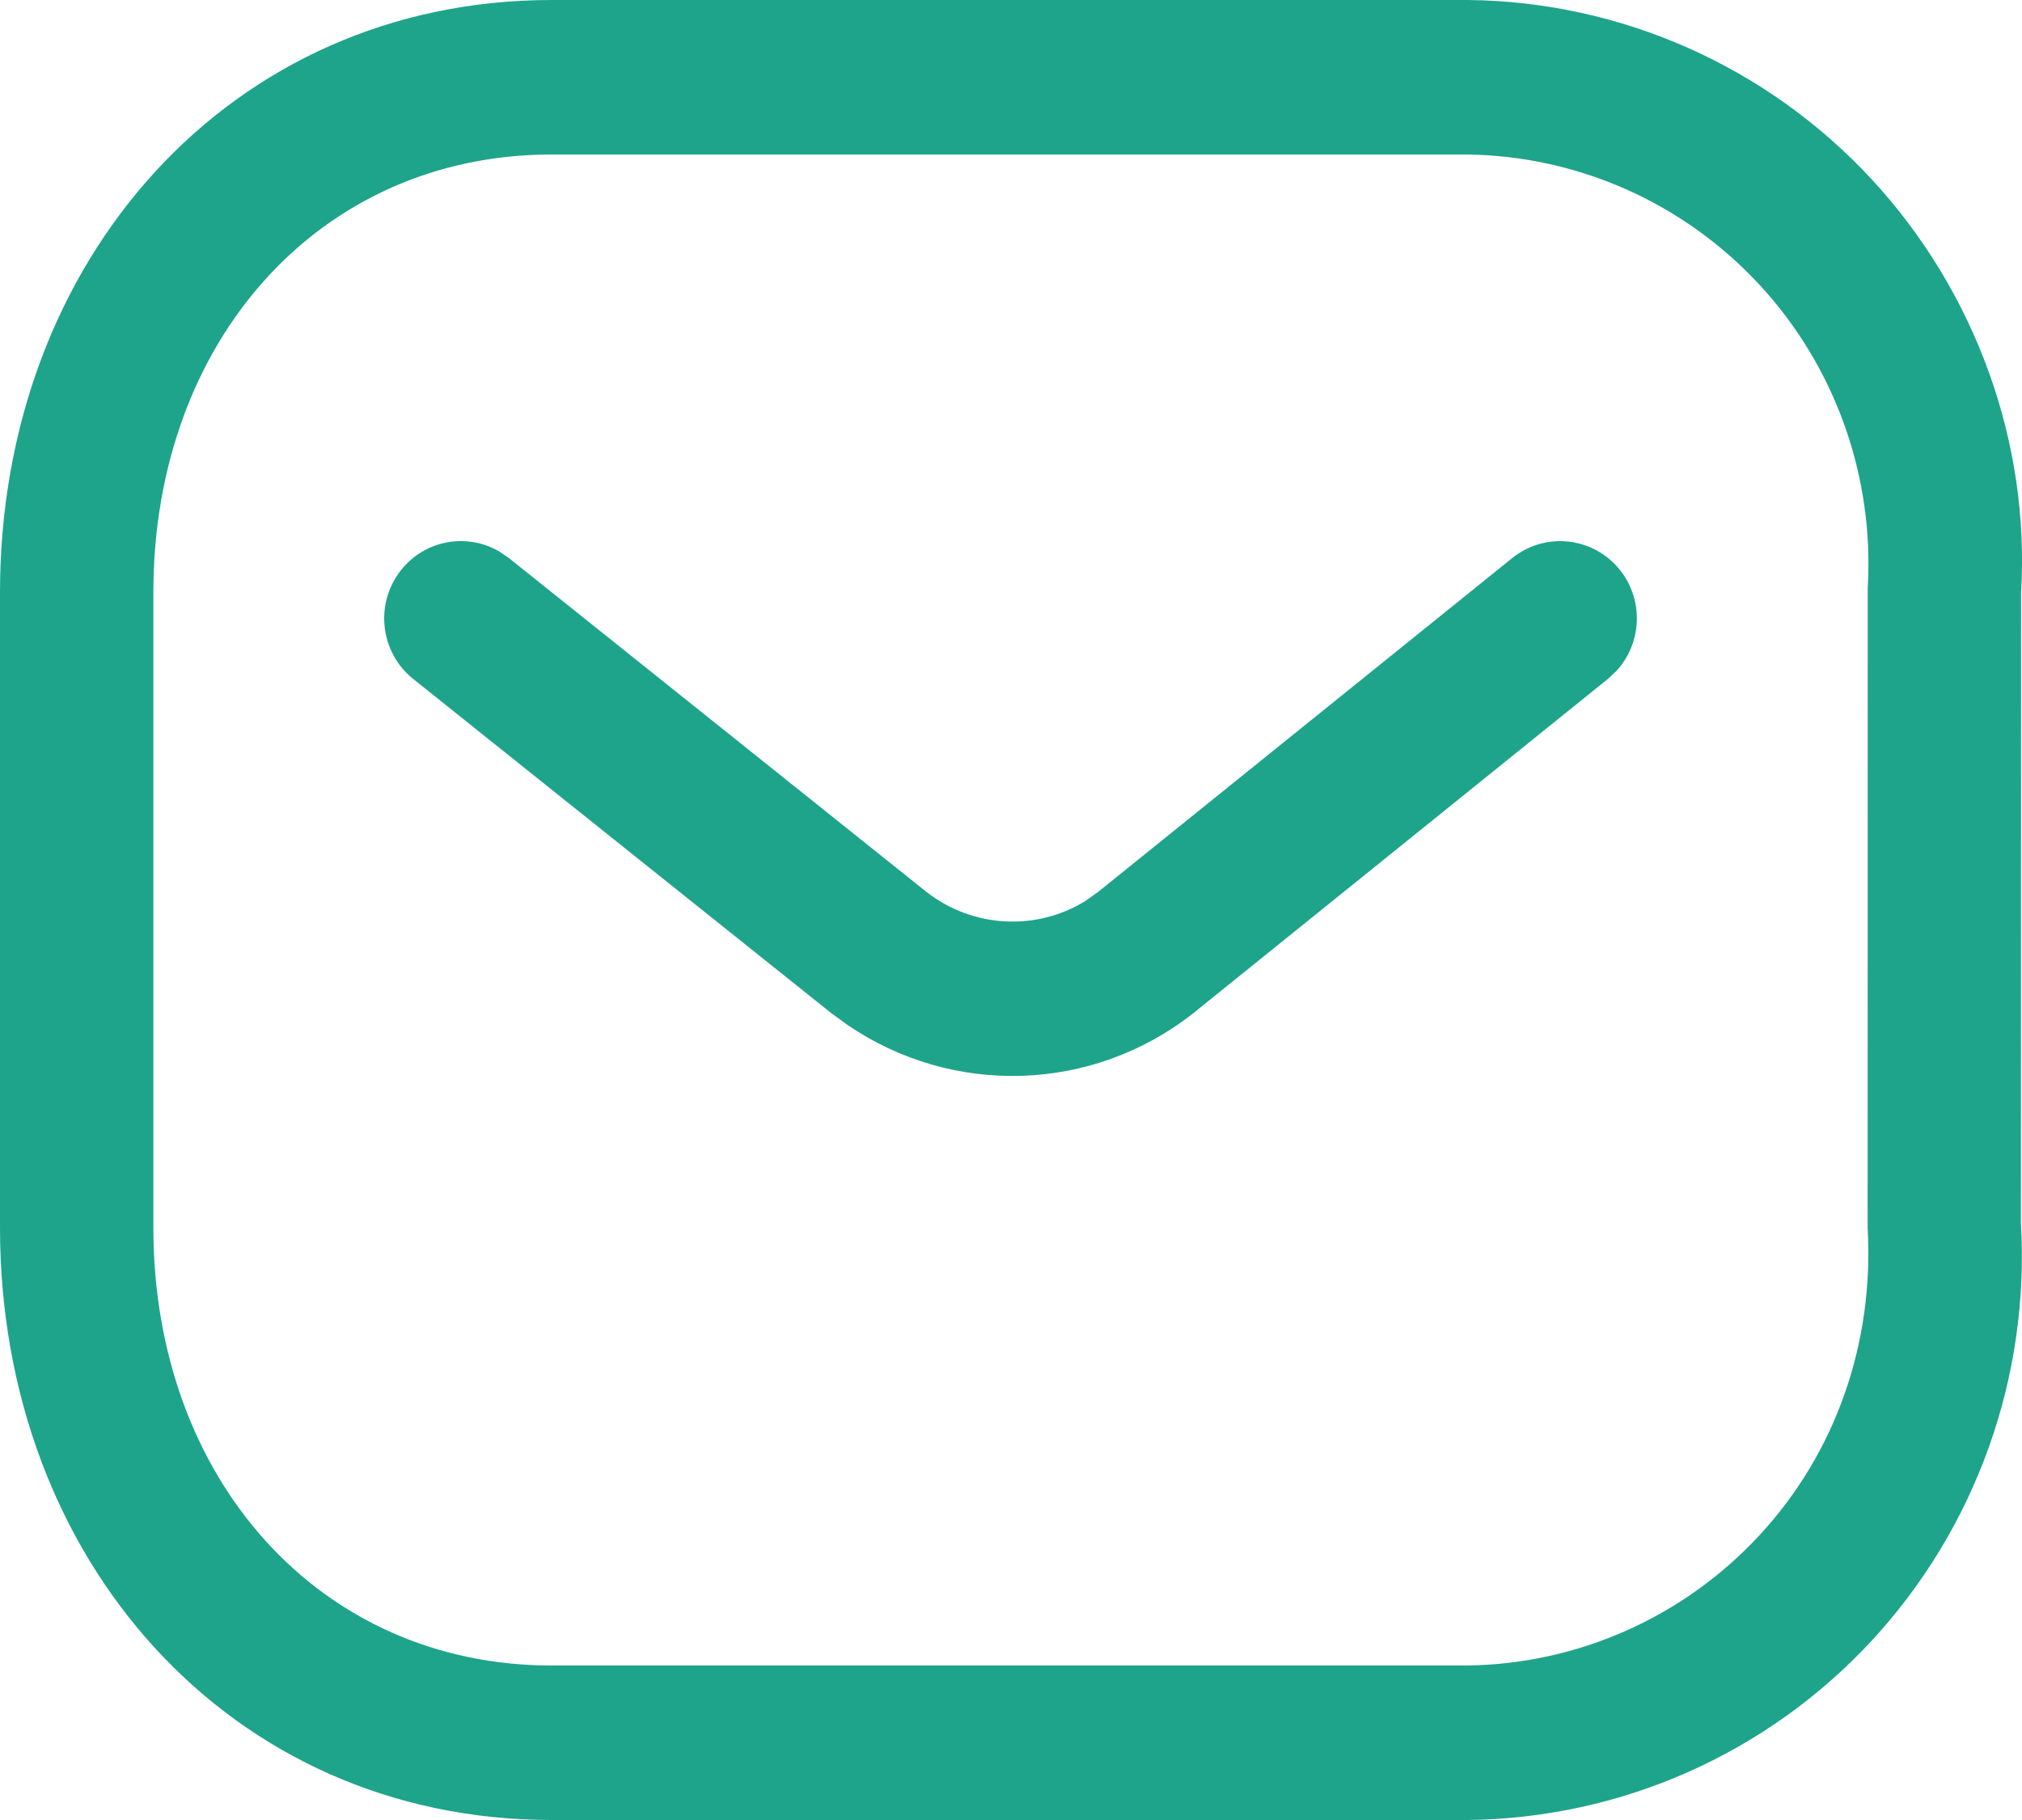 <svg width="20" height="18" viewBox="0 0 20 18" fill="none" xmlns="http://www.w3.org/2000/svg">
<path fill-rule="evenodd" clip-rule="evenodd" d="M14.525 4.75032e-05L5.456 0C2.287 0 0 2.562 0 5.859V12.141C0 15.438 2.287 18 5.456 18H14.517C16.039 17.983 17.48 17.342 18.513 16.227C19.545 15.111 20.079 13.618 19.989 12.096L19.991 5.859C20.079 4.382 19.545 2.889 18.513 1.773C17.48 0.658 16.039 0.017 14.525 4.75032e-05ZM5.456 1.528L14.508 1.528C15.607 1.541 16.653 2.006 17.403 2.816C18.152 3.625 18.539 4.709 18.474 5.814L18.473 12.141C18.539 13.291 18.152 14.375 17.403 15.184C16.653 15.994 15.607 16.459 14.508 16.472L5.456 16.472C3.163 16.472 1.517 14.628 1.517 12.141V5.859C1.517 3.372 3.163 1.528 5.456 1.528ZM16.024 5.638C15.762 5.309 15.285 5.256 14.958 5.519L10.858 8.824L10.741 8.907C10.258 9.21 9.623 9.182 9.16 8.818L5.031 5.517L4.938 5.454C4.617 5.267 4.201 5.34 3.965 5.641C3.704 5.971 3.759 6.452 4.087 6.715L8.222 10.02L8.383 10.137C9.423 10.846 10.801 10.807 11.799 10.024L15.906 6.713L15.988 6.636C16.24 6.363 16.262 5.938 16.024 5.638Z" fill="#1EA48B"/>
</svg>
